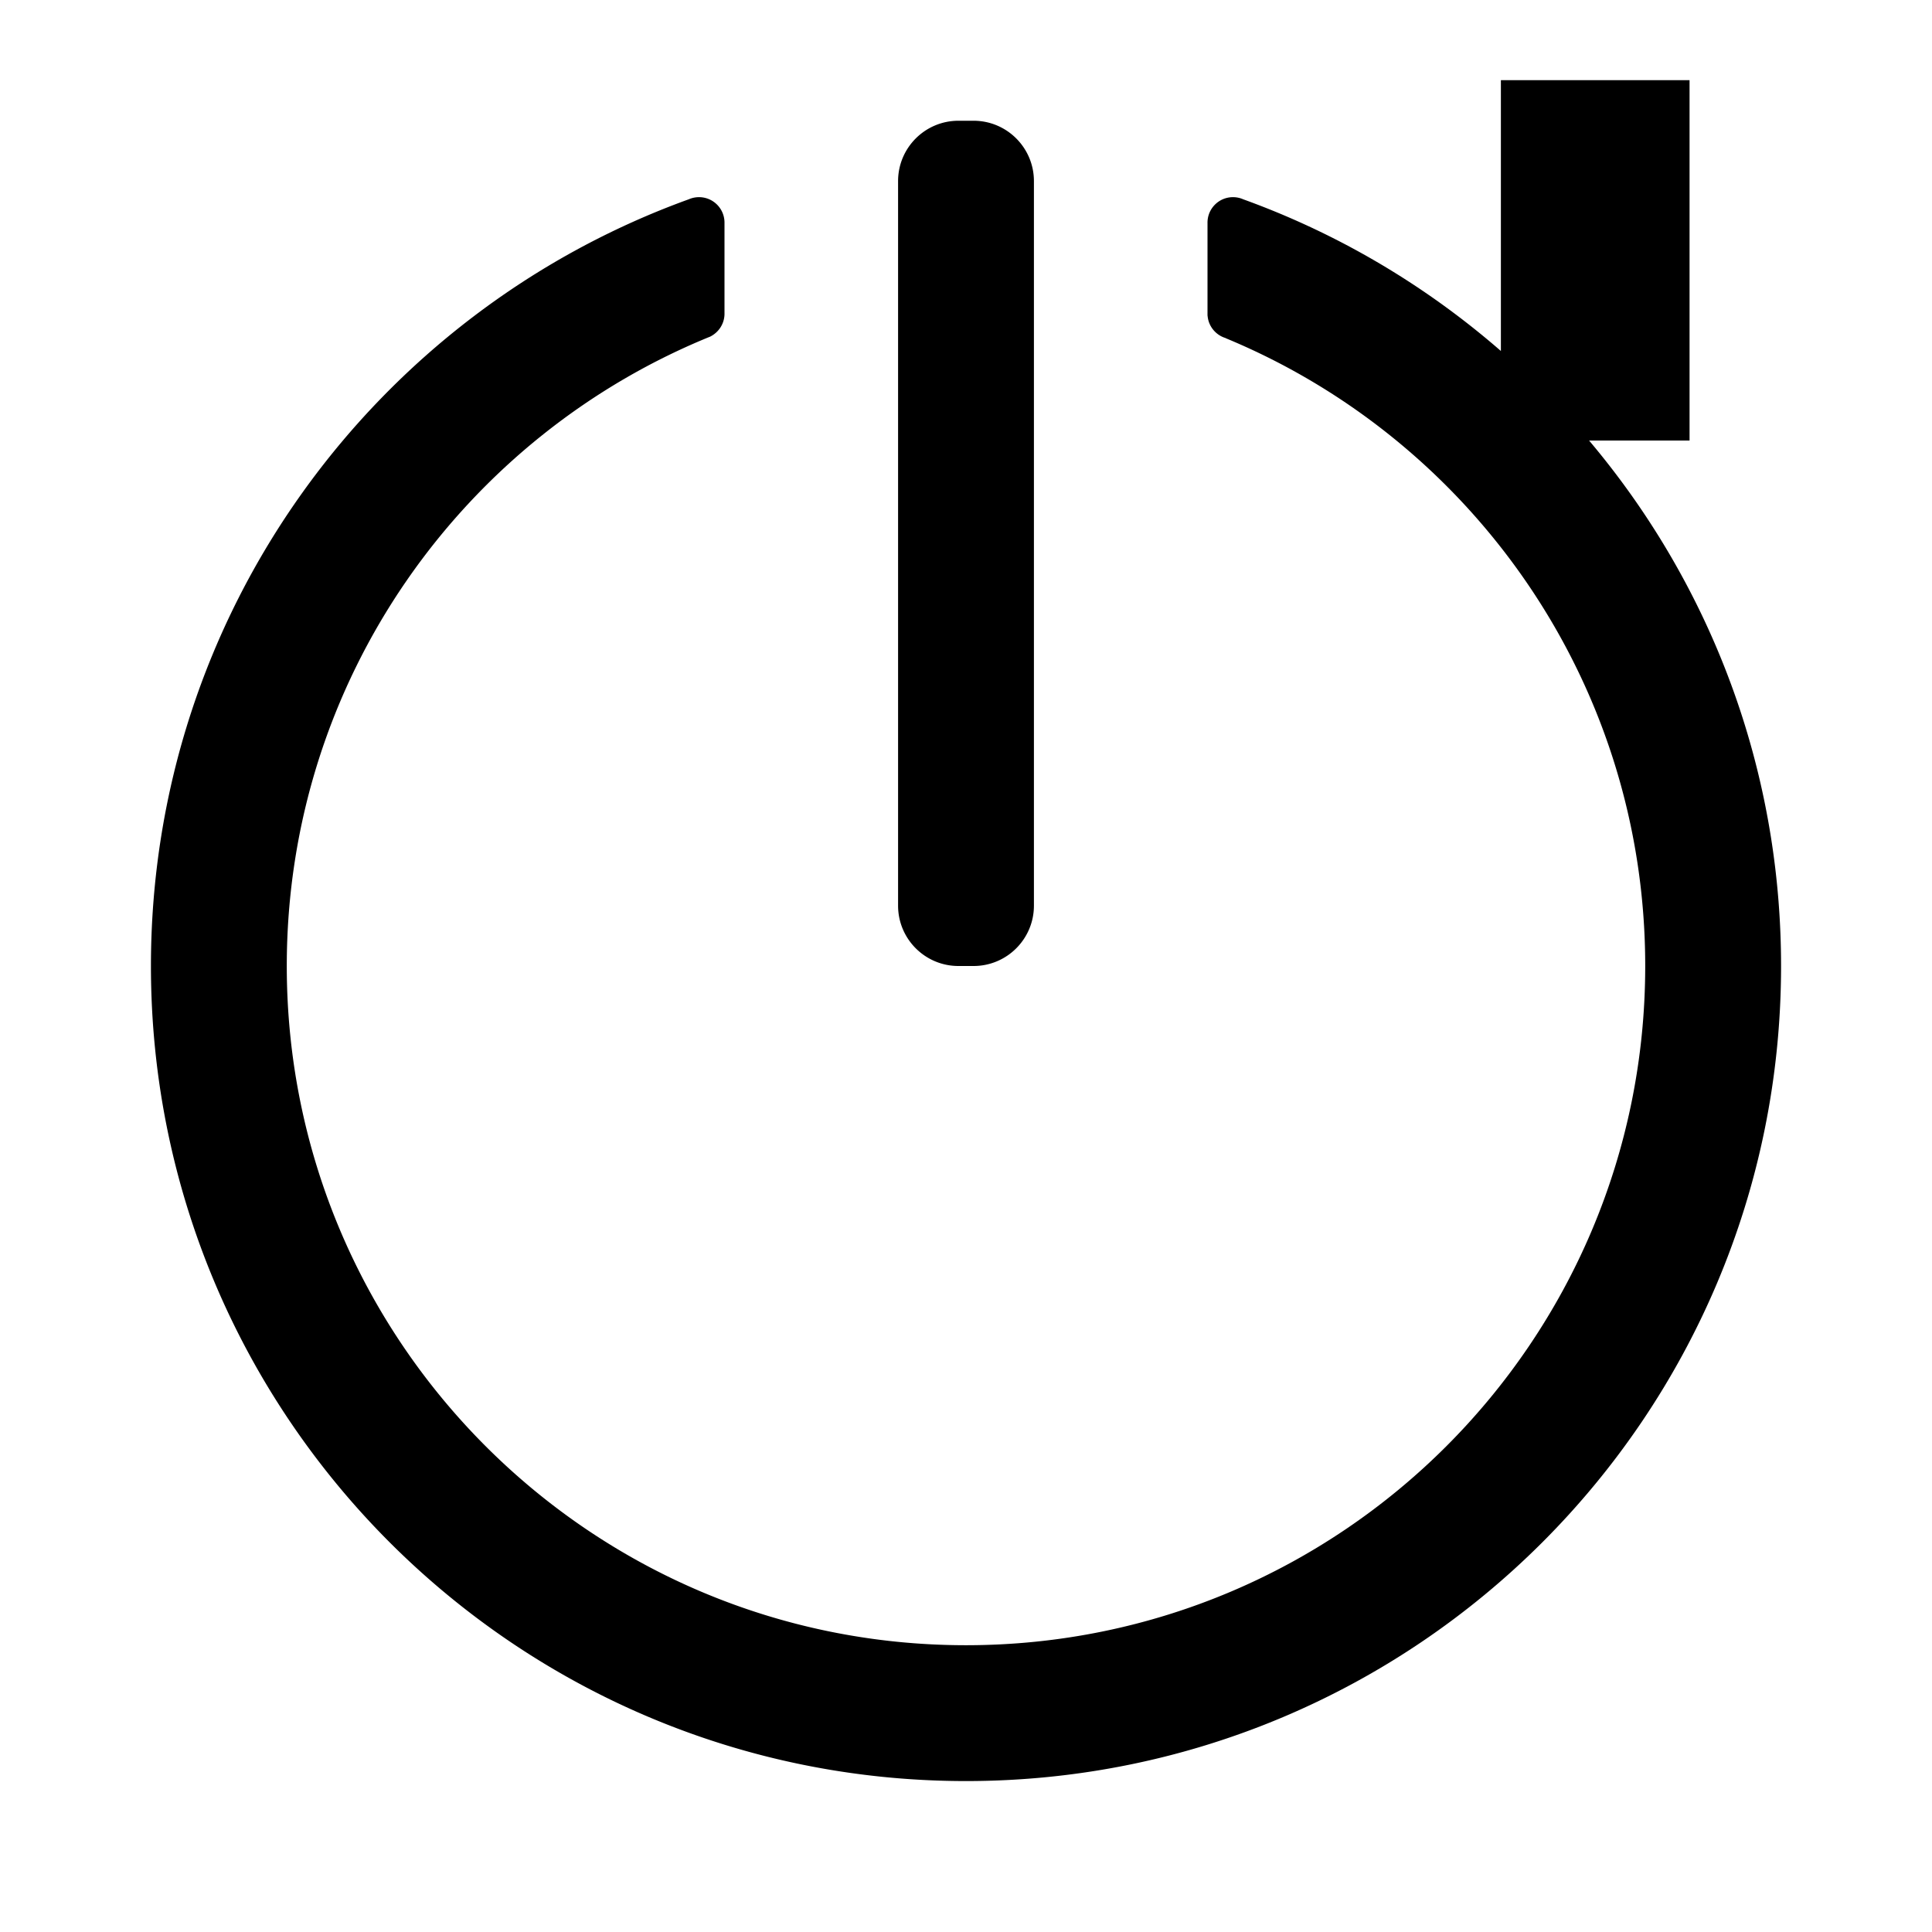 <?xml version="1.0" standalone="no"?><!DOCTYPE svg PUBLIC "-//W3C//DTD SVG 1.1//EN" "http://www.w3.org/Graphics/SVG/1.1/DTD/svg11.dtd"><svg class="icon" width="200px" height="200.00px" viewBox="0 0 1024 1024" version="1.1" xmlns="http://www.w3.org/2000/svg"><path d="M653.5 104.5c1.932 0 3.77 0.406 5.432 1.137C825.188 165.756 944 325.003 944 512c0 238.587-193.413 432-432 432S80 750.587 80 512c0-186.991 118.805-346.234 285.05-406.363a13.6 13.6 0 0 1 5.45-1.137c7.456 0 13.5 6.044 13.5 13.5l-0.004 0.34v47.6l0.004 0.31-0.004 0.434c-0.165 5.106-3.16 9.496-7.47 11.65l0.013 0.027-0.484 0.197-0.322 0.14 3.3-1.346C246.025 230.247 152 360.143 152 512c0 198.823 161.177 360 360 360s360-161.177 360-360c0-150.05-91.8-278.659-222.302-332.727l0.017-0.06c-5.271-1.537-9.21-6.203-9.67-11.852l-0.041-0.001v-0.8l-0.004-0.31 0.004-0.342 0.001-47.536A13.757 13.757 0 0 1 640 118c0-7.456 6.044-13.5 13.5-13.5zM516 512h-8c-17.673 0-32-14.327-32-32V96c0-17.673 14.327-32 32-32h8c17.673 0 32 14.327 32 32v384c0 17.673-14.327 32-32 32zM795.5 42.5h100v191h-100z" /></svg>